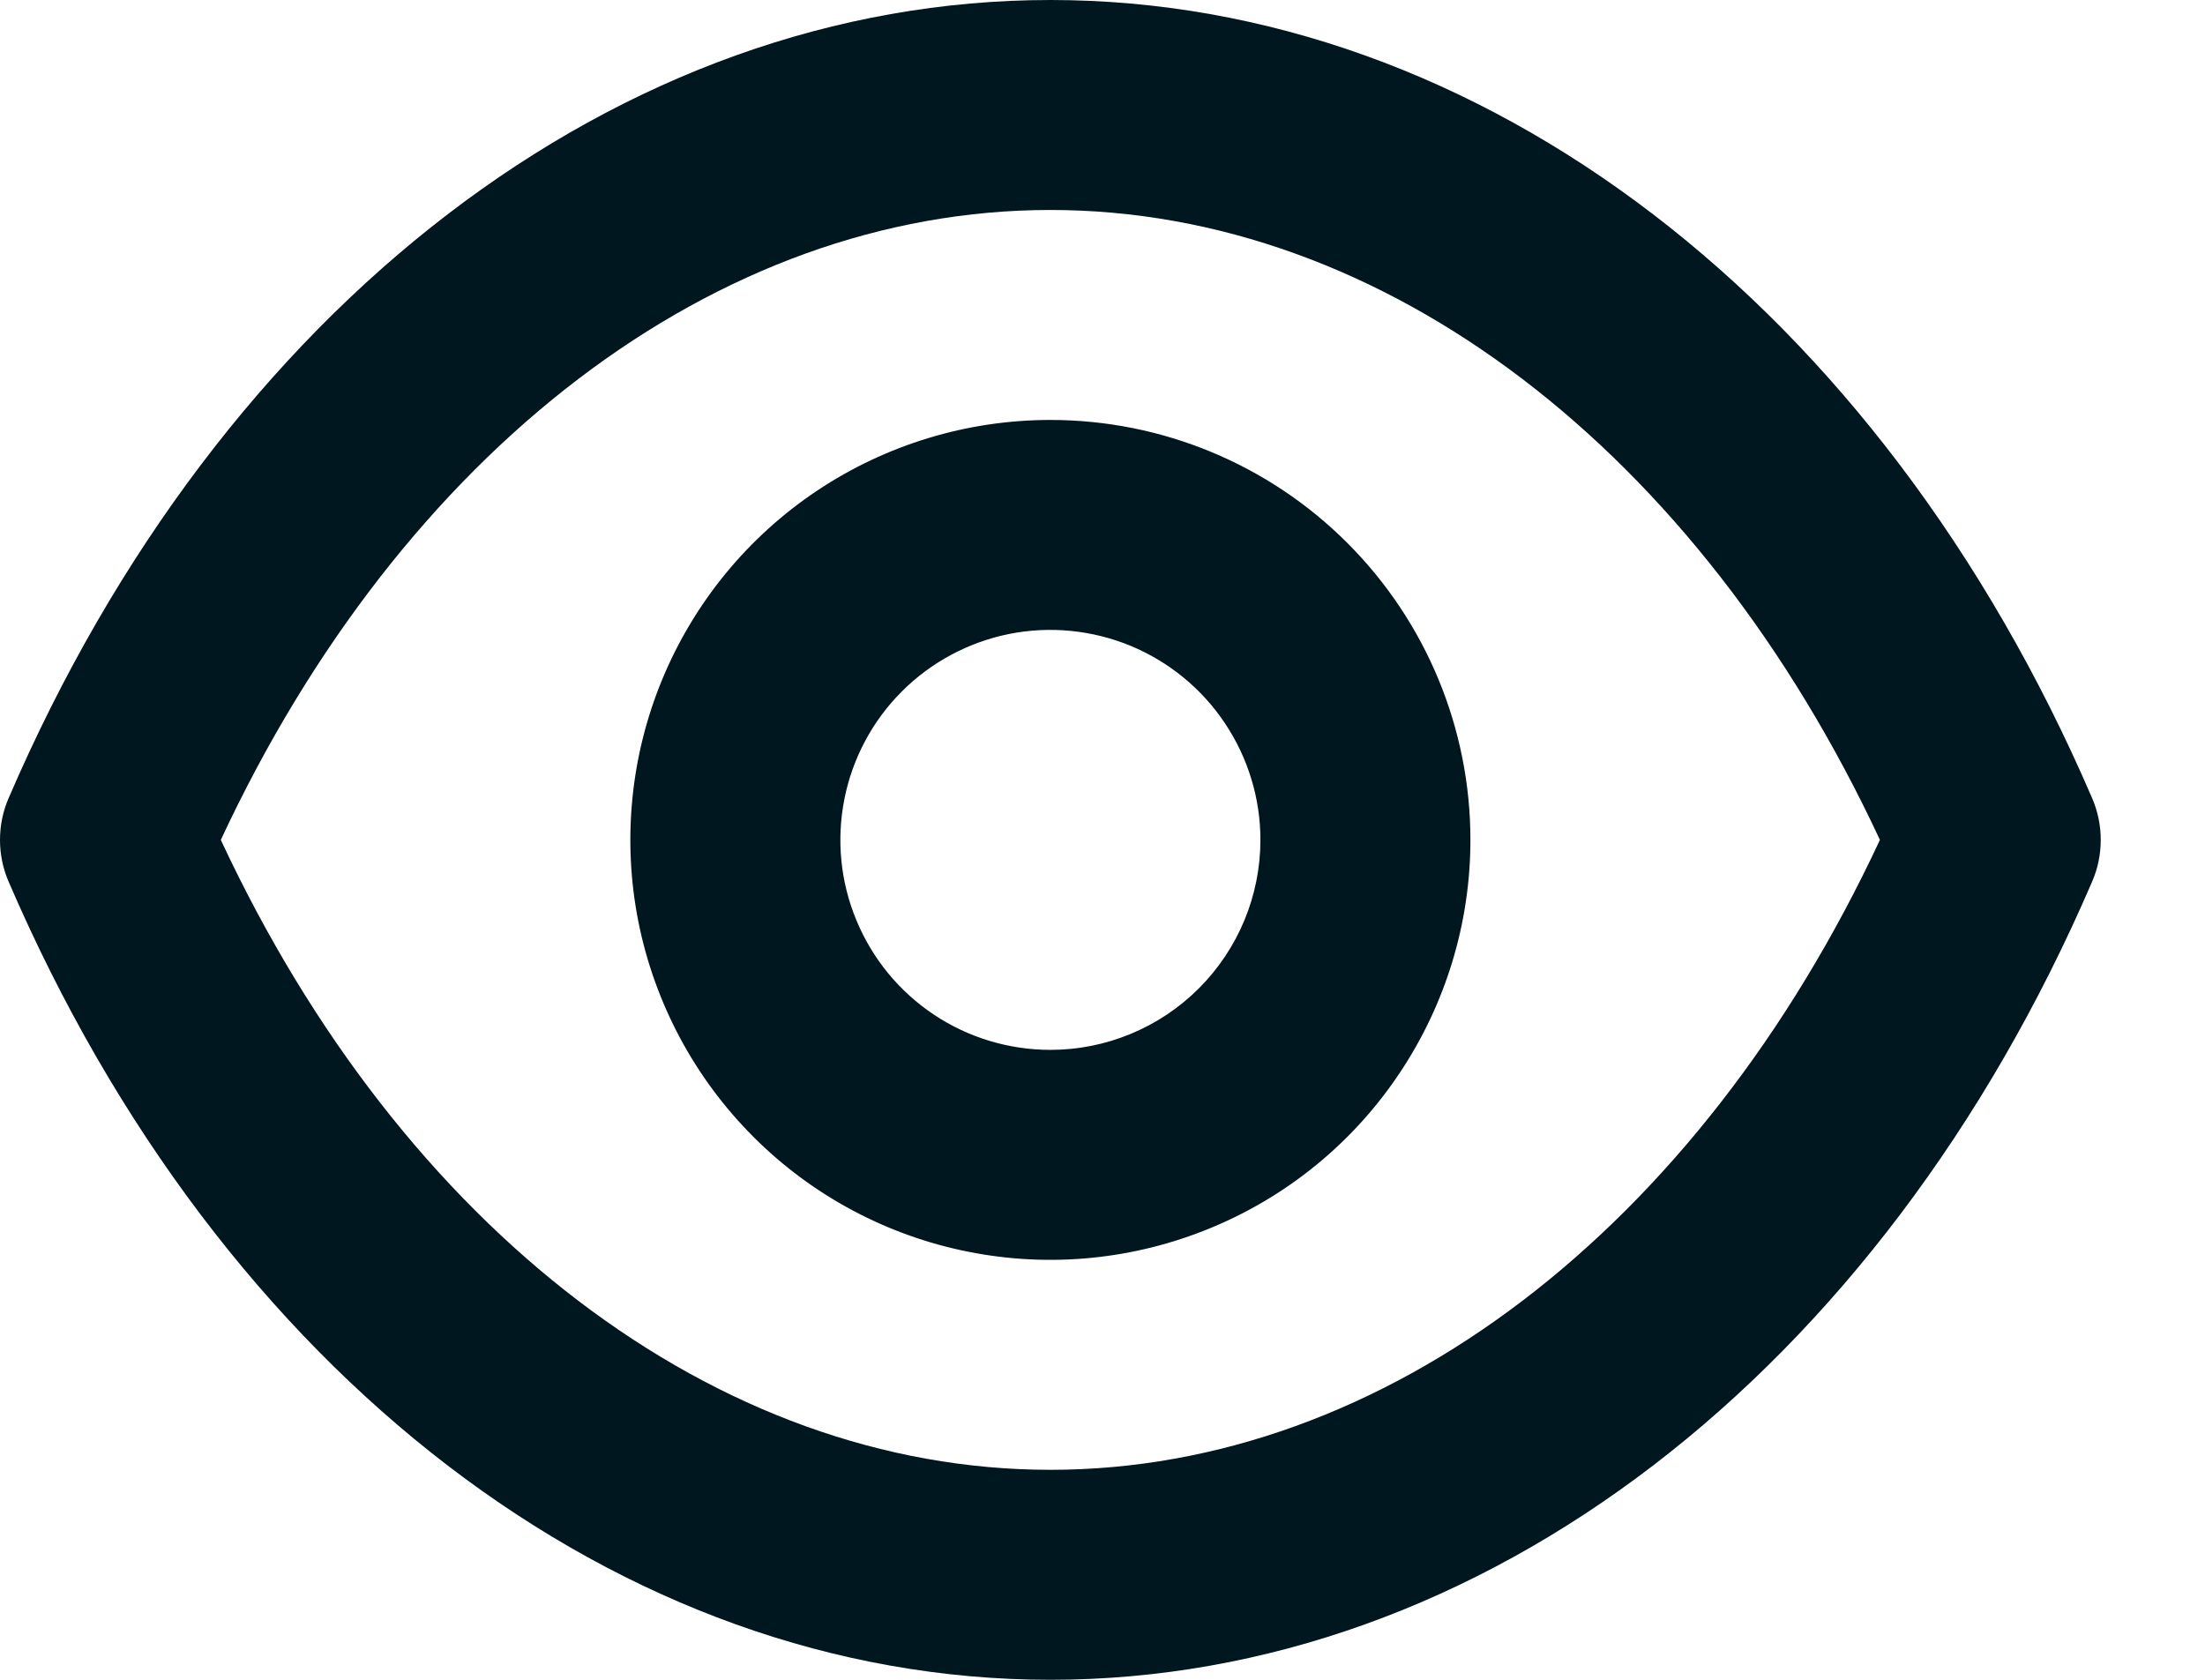 <svg width="21" height="16" viewBox="0 0 21 16" fill="none" xmlns="http://www.w3.org/2000/svg">
    <path d="M19.924 7.6C17.904 2.91 14.104 0 10.004 0C5.903 0 2.103 2.91 0.083 7.6C0.028 7.726 0 7.862 0 8C0 8.138 0.028 8.274 0.083 8.4C2.103 13.09 5.903 16 10.004 16C14.104 16 17.904 13.09 19.924 8.4C19.979 8.274 20.007 8.138 20.007 8C20.007 7.862 19.979 7.726 19.924 7.6ZM10.004 14C6.823 14 3.833 11.71 2.103 8C3.833 4.29 6.823 2 10.004 2C13.184 2 16.174 4.29 17.904 8C16.174 11.71 13.184 14 10.004 14ZM10.004 4C9.212 4 8.439 4.235 7.781 4.674C7.123 5.114 6.611 5.738 6.308 6.469C6.005 7.2 5.926 8.004 6.08 8.78C6.235 9.556 6.616 10.269 7.175 10.828C7.734 11.388 8.447 11.769 9.223 11.923C9.999 12.078 10.803 11.998 11.534 11.695C12.265 11.393 12.89 10.88 13.329 10.222C13.769 9.564 14.004 8.791 14.004 8C14.004 6.939 13.582 5.922 12.832 5.172C12.082 4.421 11.064 4 10.004 4ZM10.004 10C9.608 10 9.221 9.883 8.892 9.663C8.563 9.443 8.307 9.131 8.156 8.765C8.004 8.4 7.965 7.998 8.042 7.61C8.119 7.222 8.31 6.865 8.589 6.586C8.869 6.306 9.225 6.116 9.613 6.038C10.001 5.961 10.403 6.001 10.769 6.152C11.134 6.304 11.447 6.56 11.666 6.889C11.886 7.218 12.004 7.604 12.004 8C12.004 8.53 11.793 9.039 11.418 9.414C11.043 9.789 10.534 10 10.004 10Z" fill="#00171F"/>
</svg>